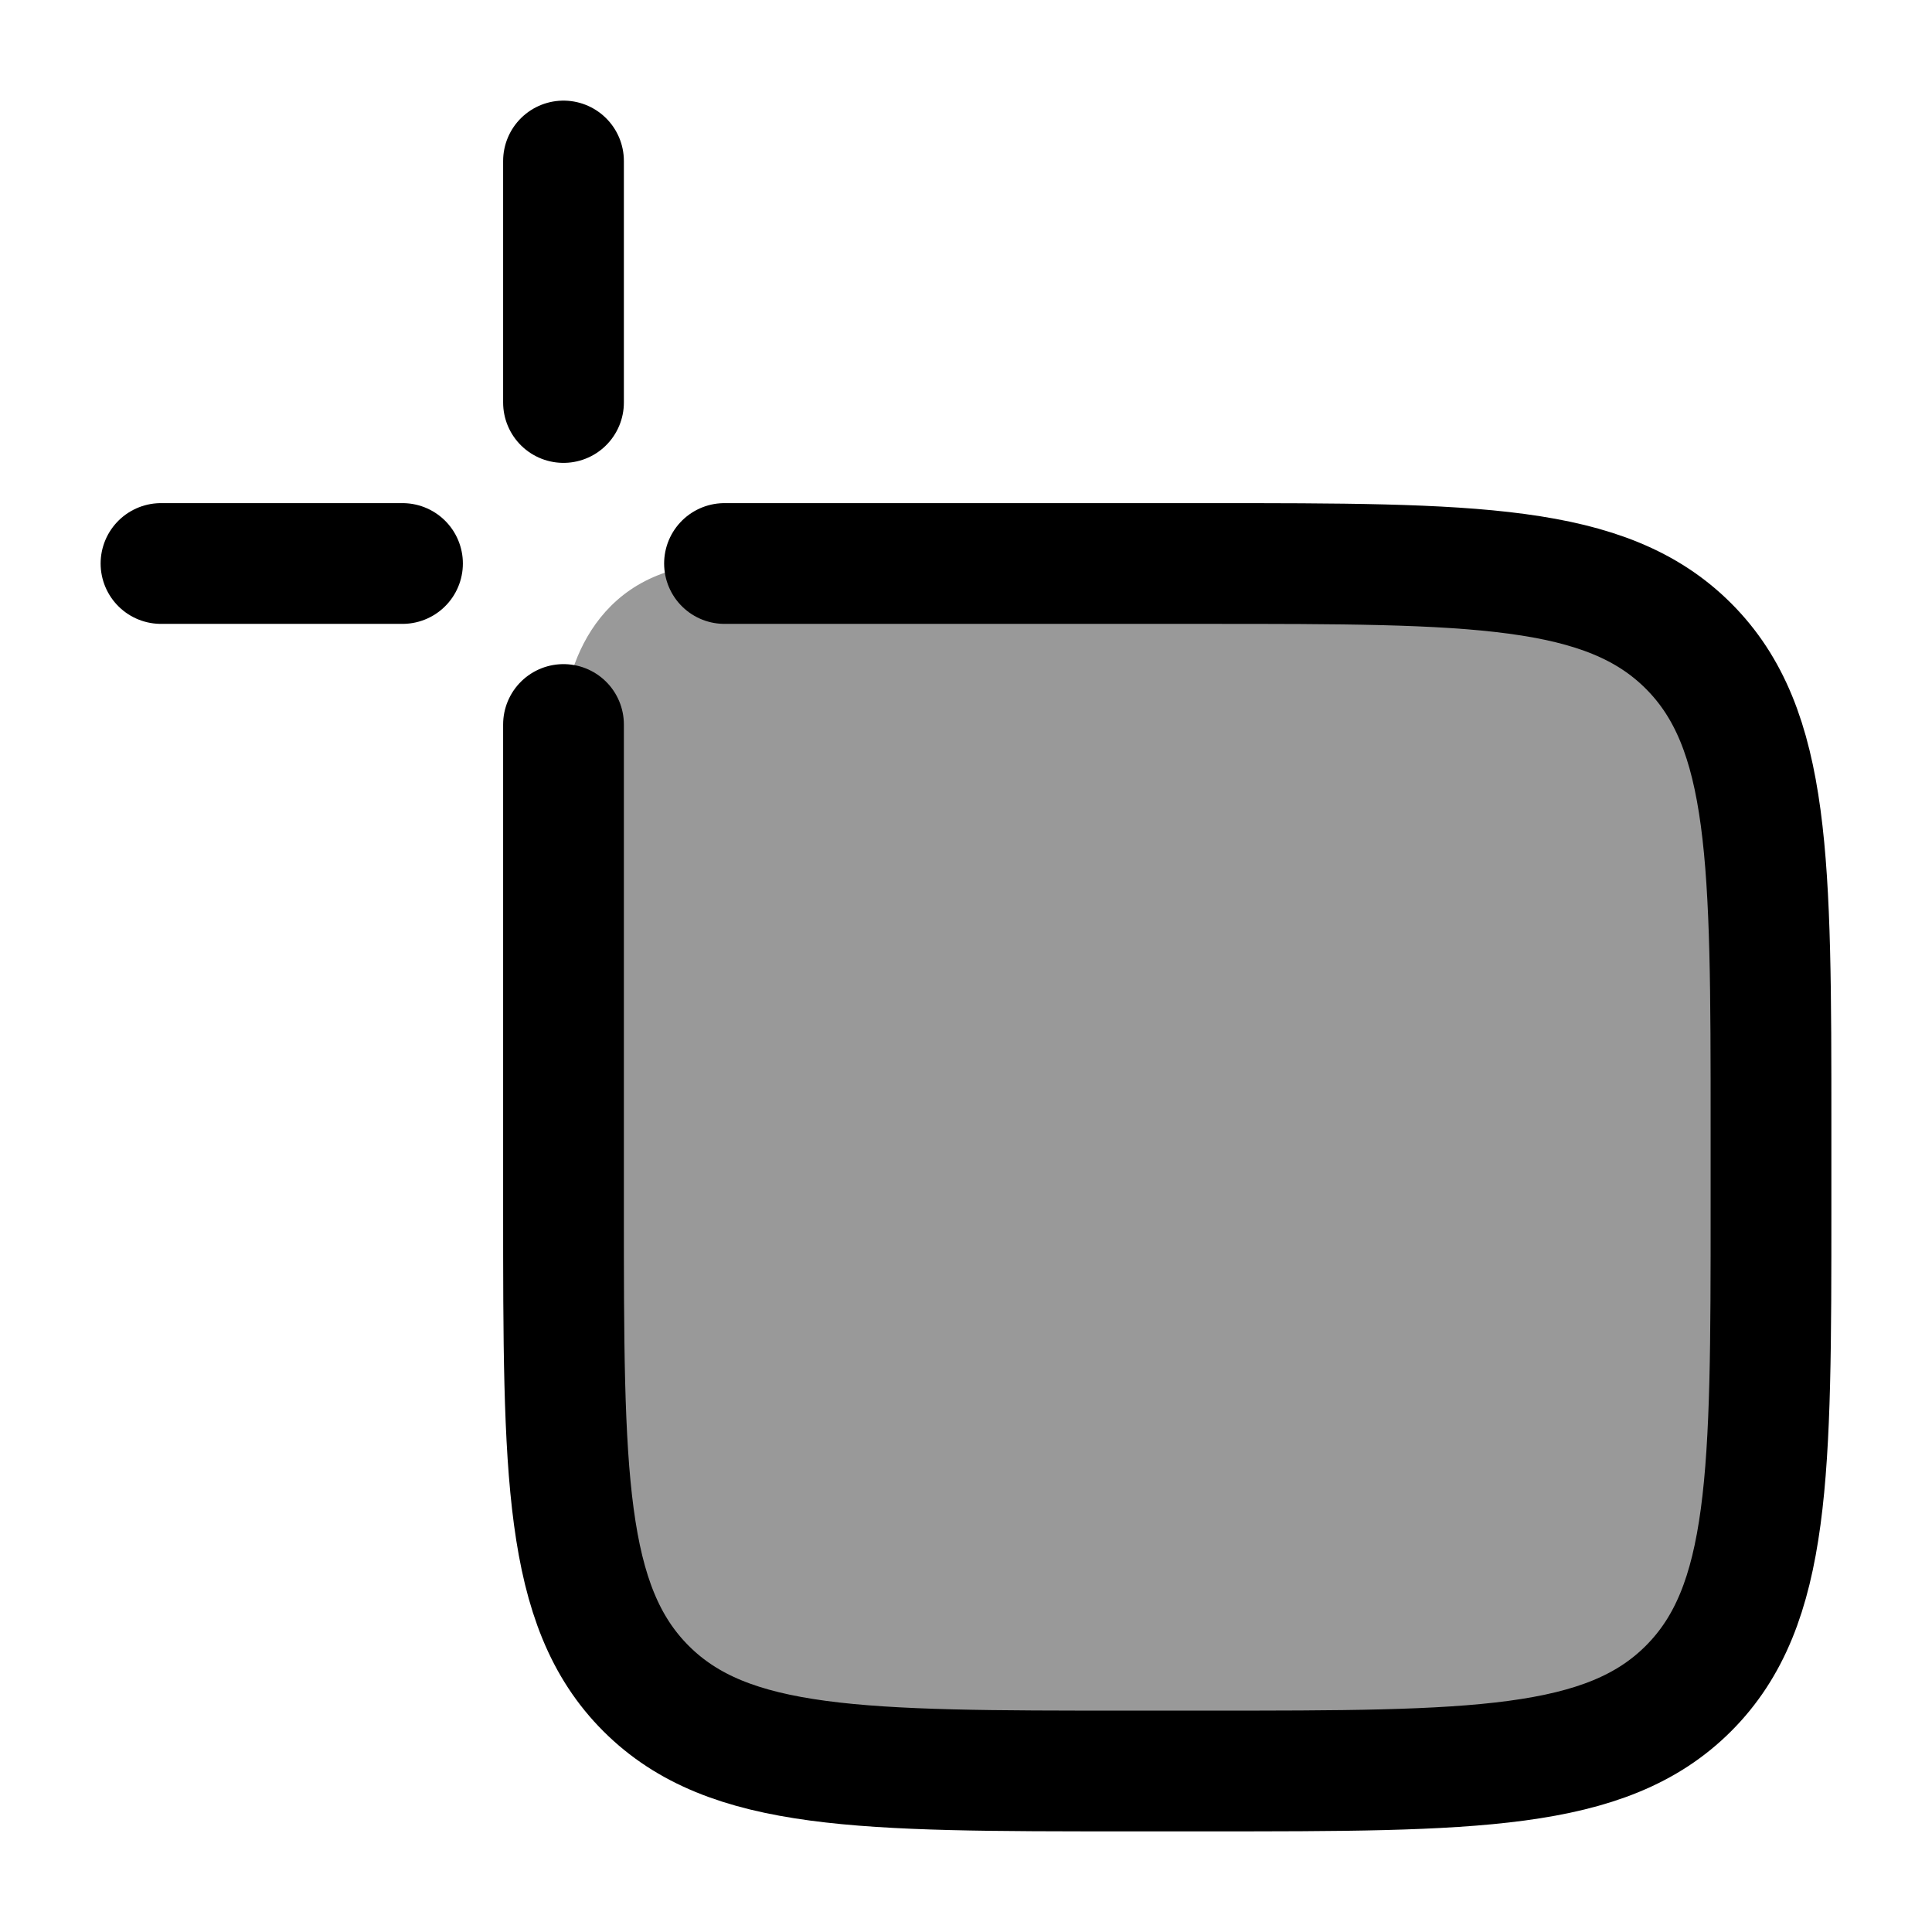 <svg width="24" height="24" viewBox="0 0 24 24" fill="none" xmlns="http://www.w3.org/2000/svg">
    <path opacity="0.4" d="M15 7H9C7.4 7 7 8.333 7 9V15C7 18.3 7 19.95 8.025 20.975C9.05 22 10.7 22 14 22H15C18.3 22 19.95 22 20.975 20.975C22 19.95 22 18.3 22 15V14C22 10.7 22 9.05 20.975 8.025C19.95 7 18.3 7 15 7Z" fill="currentColor"/>
    <path d="M9 7H15C18.3 7 19.95 7 20.975 8.025C22 9.05 22 10.7 22 14V15C22 18.3 22 19.95 20.975 20.975C19.95 22 18.3 22 15 22H14C10.7 22 9.05 22 8.025 20.975C7 19.95 7 18.3 7 15V9" stroke="currentColor" stroke-width="1.5" stroke-linecap="round" stroke-linejoin="round"/>
    <path d="M2 7L5 7" stroke="currentColor" stroke-width="1.5" stroke-linecap="round"/>
    <path d="M7 5L7 2" stroke="currentColor" stroke-width="1.5" stroke-linecap="round"/>
</svg>
